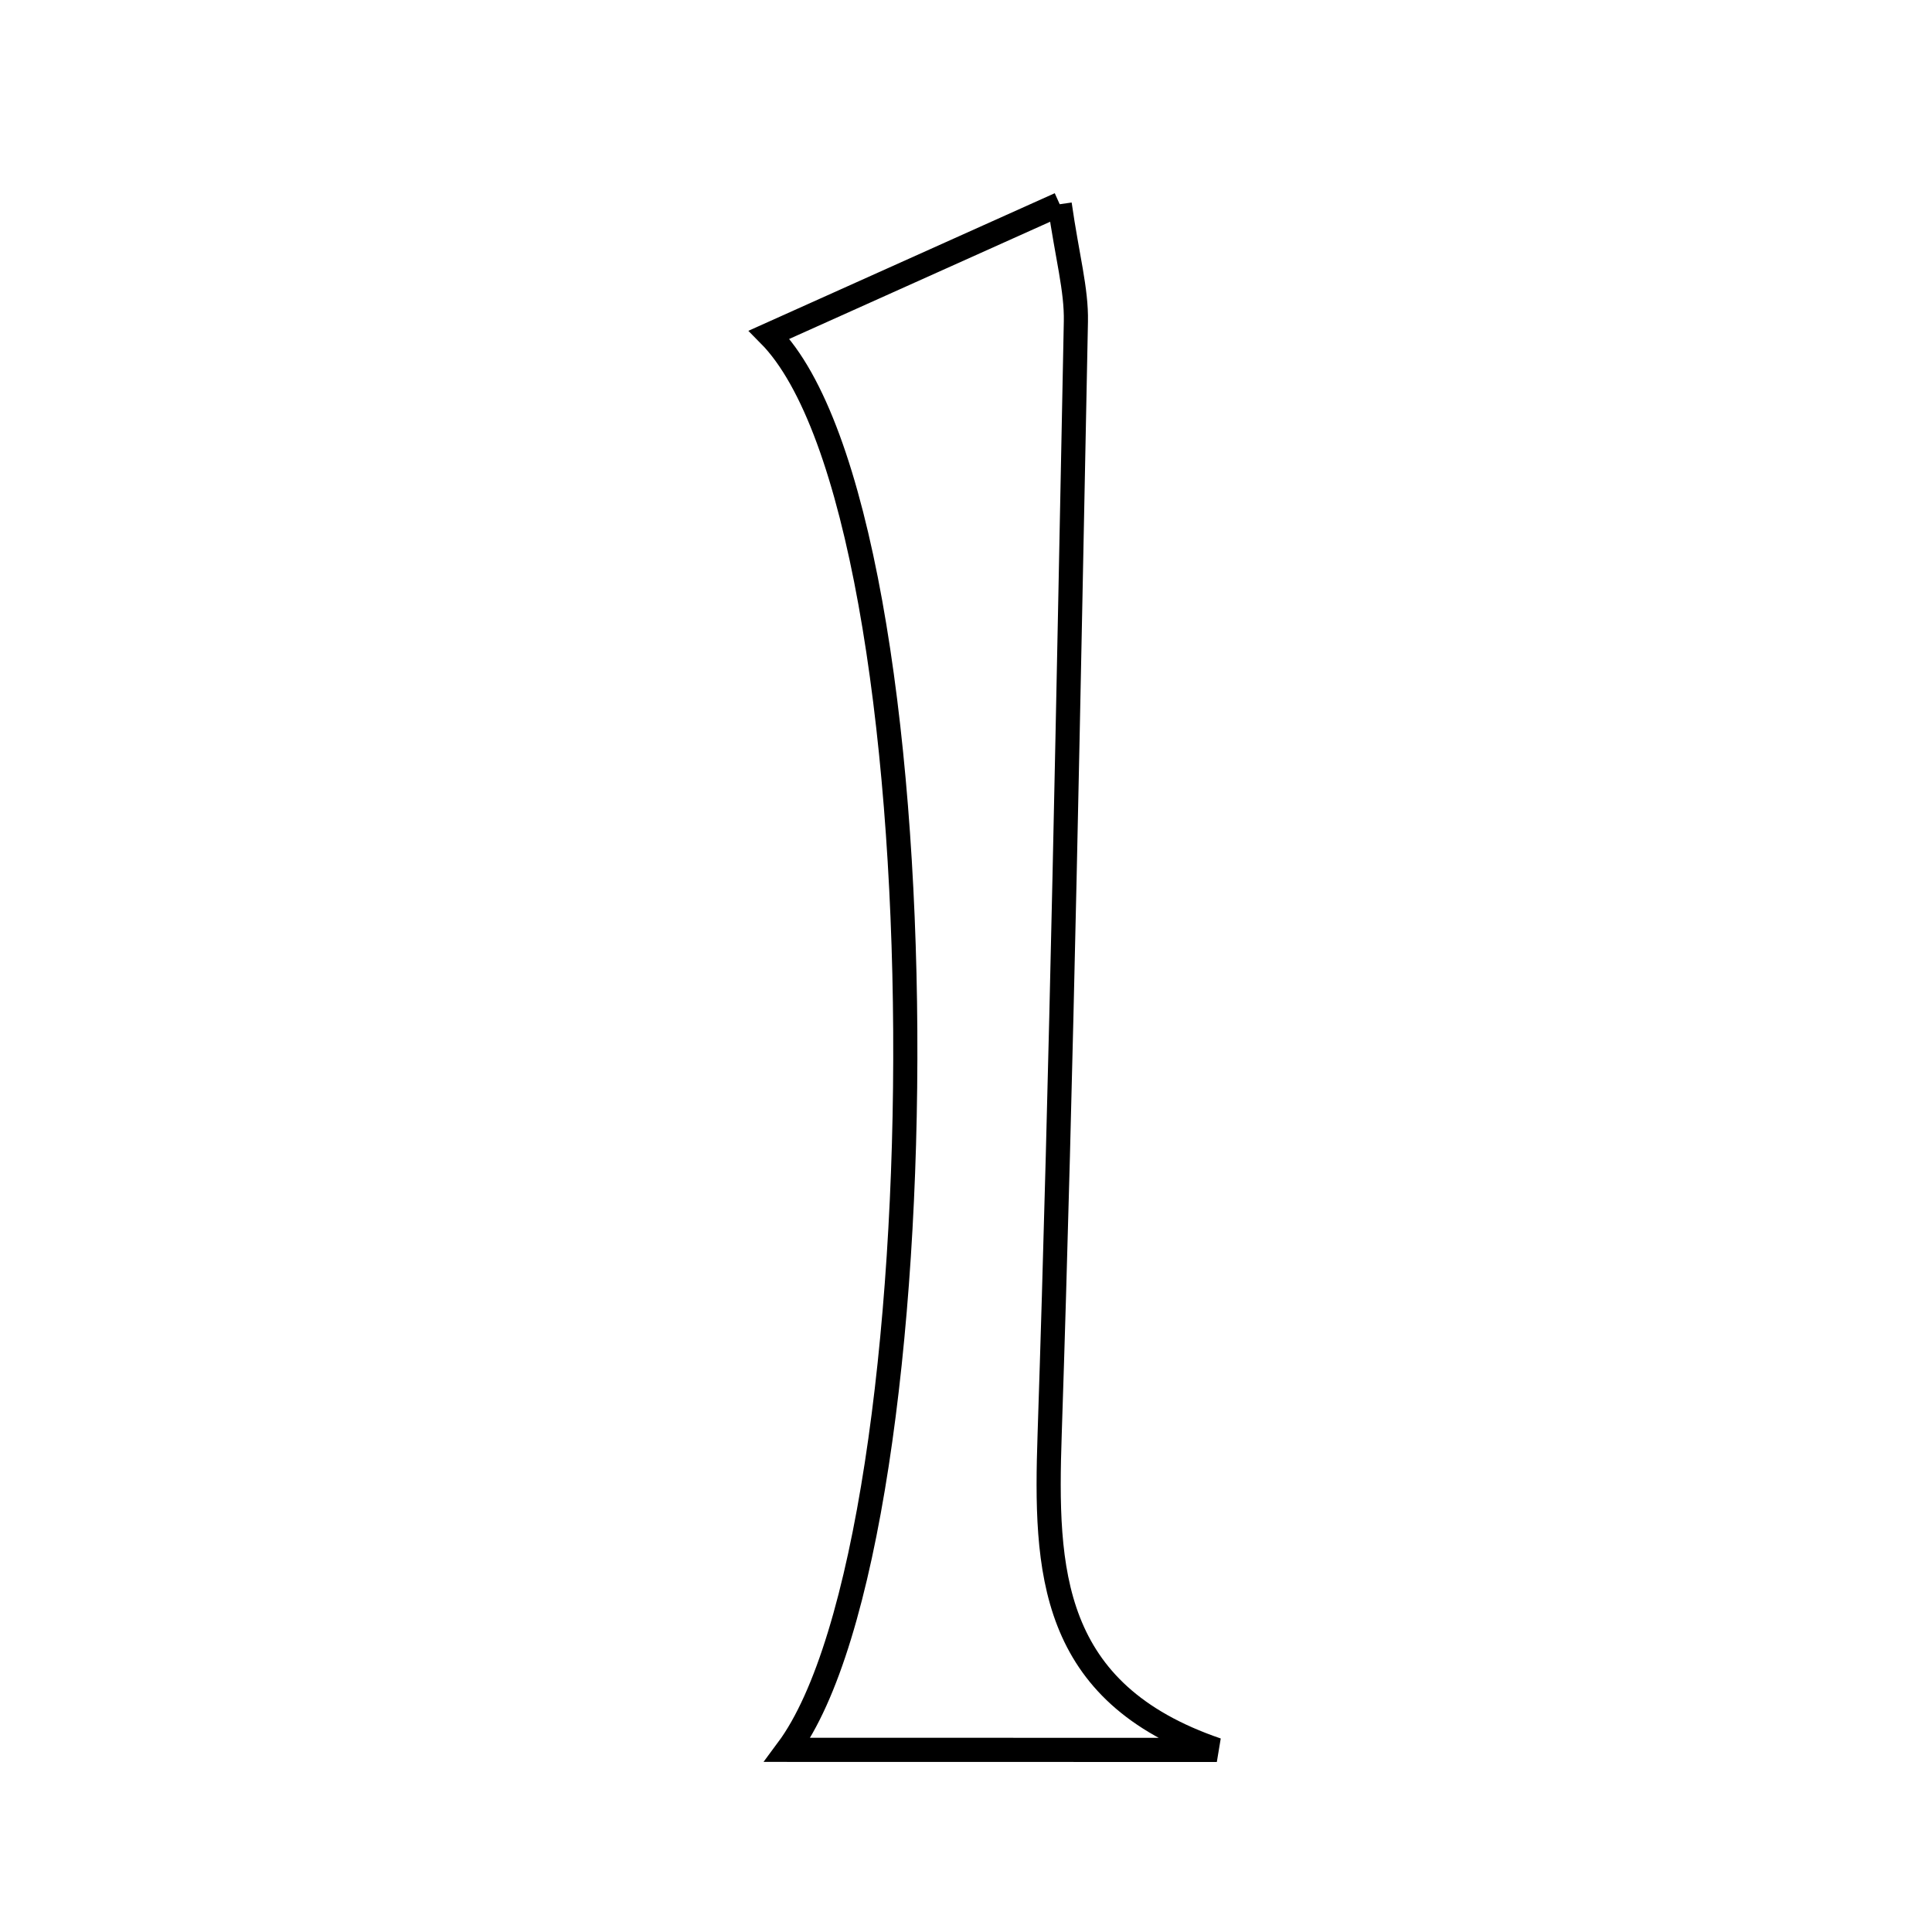 <svg xmlns="http://www.w3.org/2000/svg" viewBox="0.0 0.0 24.0 24.0" height="200px" width="200px"><path fill="none" stroke="black" stroke-width=".3" stroke-opacity="1.0"  filling="0" d="M13.164 2.537 C13.258 3.194 13.373 3.596 13.365 3.995 C13.272 8.604 13.191 13.214 13.039 17.822 C12.983 19.507 13.034 21.027 15.116 21.738 C13.326 21.737 11.537 21.737 9.783 21.737 C11.748 19.09 11.794 6.42 9.555 4.158 C10.751 3.621 11.839 3.132 13.164 2.537"></path></svg>
